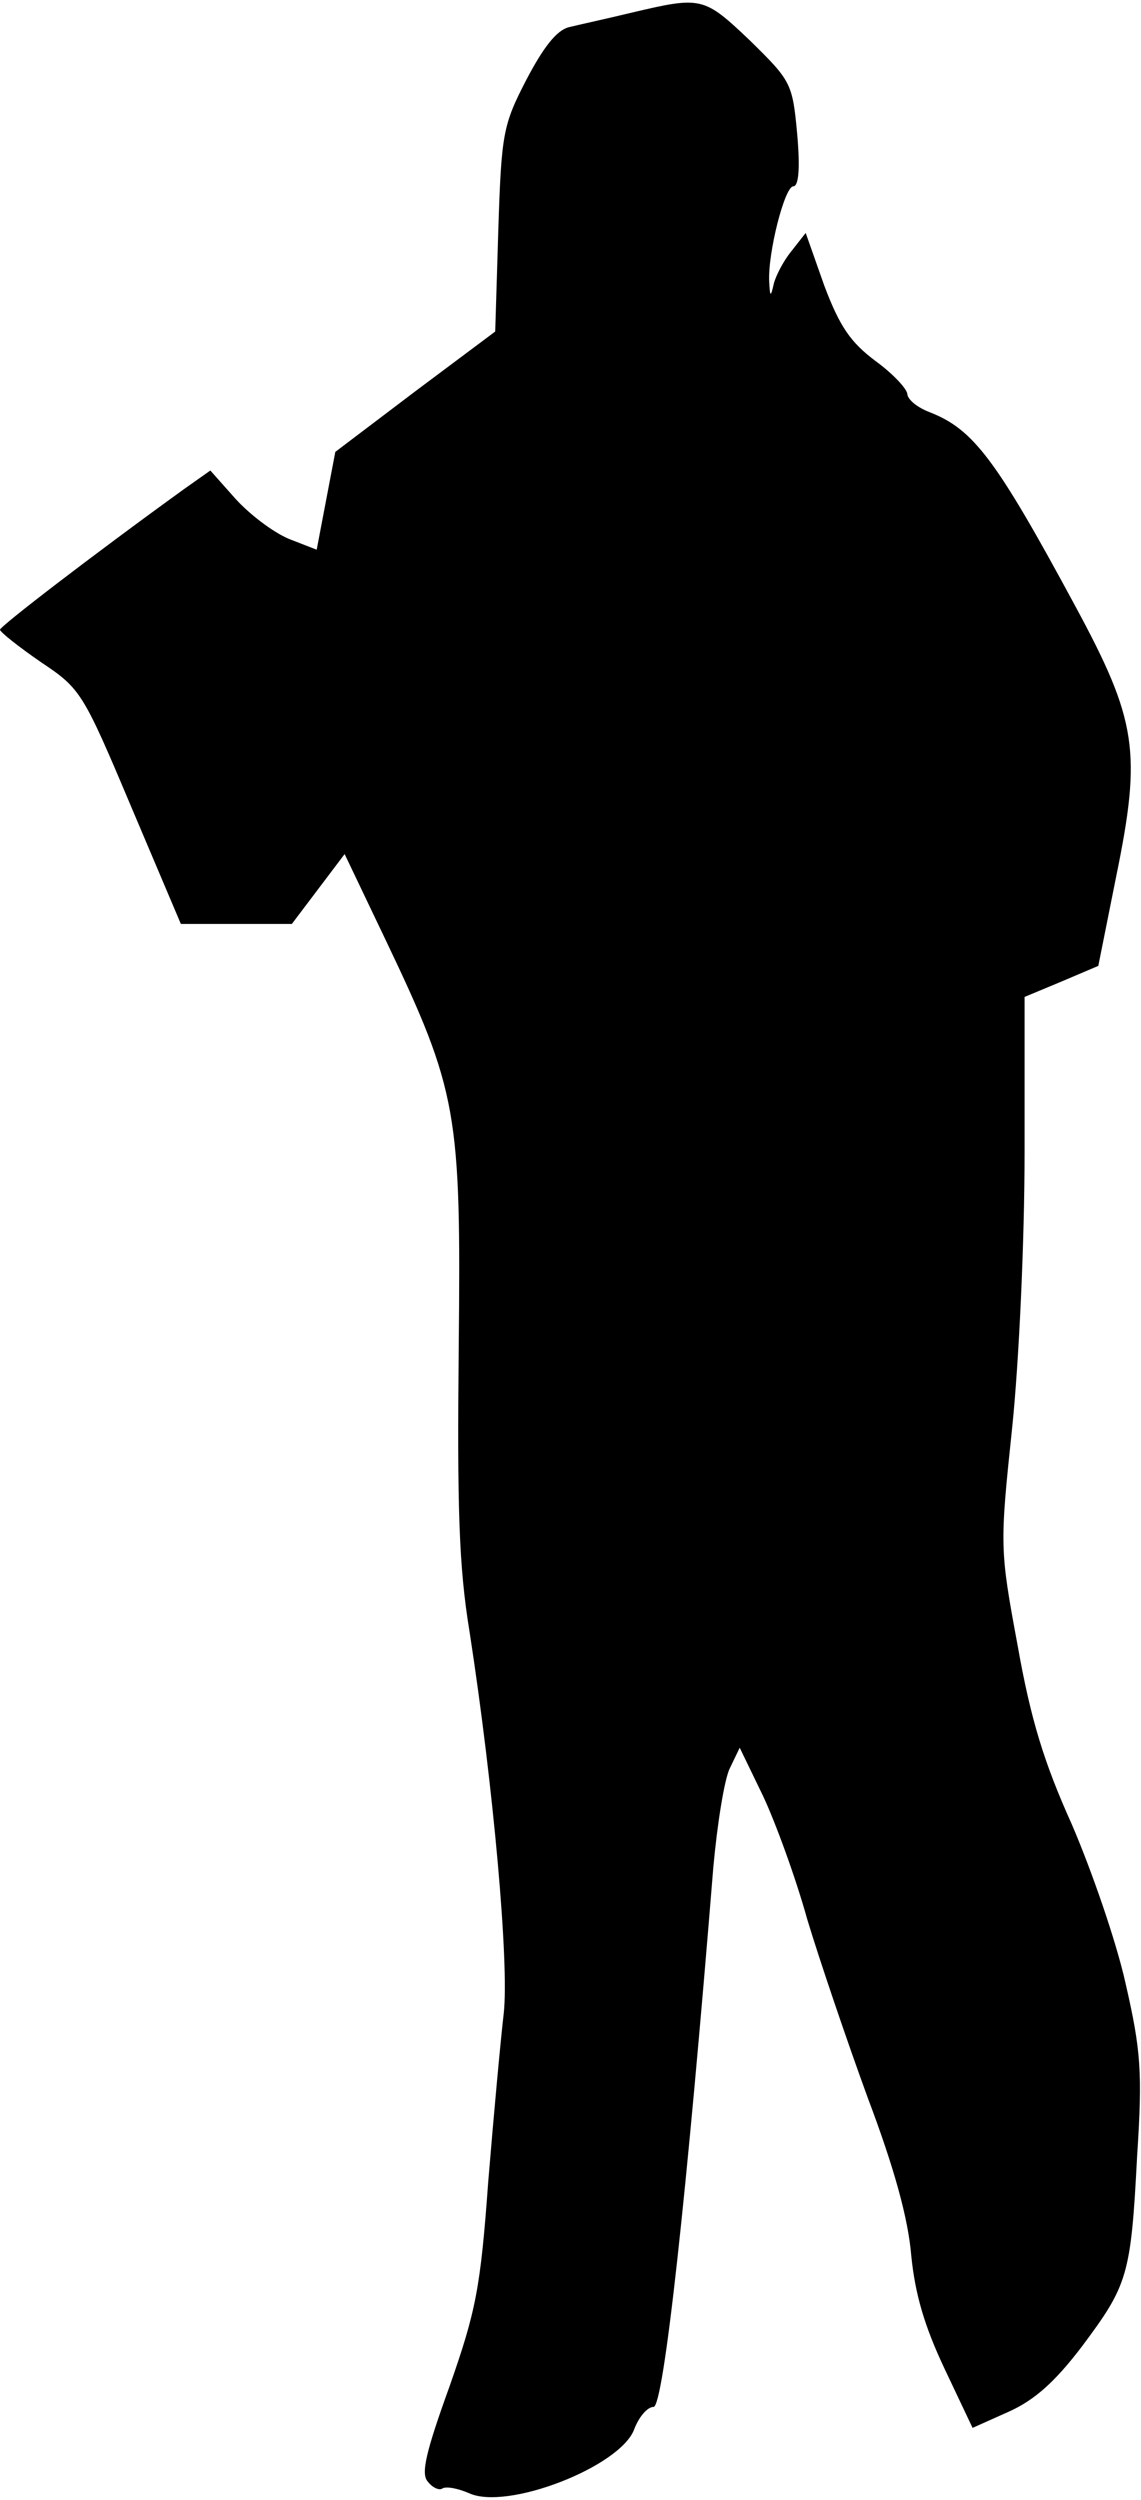 <?xml version="1.0" standalone="no"?>
<!DOCTYPE svg PUBLIC "-//W3C//DTD SVG 20010904//EN"
 "http://www.w3.org/TR/2001/REC-SVG-20010904/DTD/svg10.dtd">
<svg version="1.0" xmlns="http://www.w3.org/2000/svg"
 width="147pt" height="322pt" viewBox="0 0 147 322"
 preserveAspectRatio="xMidYMid meet">
<g transform="translate(0,322) scale(0.1,-0.1)"
fill="#000000" stroke="none">
<path fill="#000000" stroke="none" d="M815 3204 c-33 -8 -70 -16 -82 -19 -16
-4 -33 -26 -55 -68 -30 -58 -32 -69 -36 -193 l-4 -131 -103 -77 -103 -78 -12
-63 -12 -63 -36 14 c-21 9 -51 32 -69 52 l-32 36 -34 -24 c-119 -86 -236 -176
-237 -181 0 -3 24 -22 53 -42 51 -34 54 -39 116 -186 l64 -151 72 0 71 0 34
45 34 45 53 -111 c93 -195 97 -222 94 -524 -2 -206 0 -282 14 -367 31 -201 51
-427 44 -491 -4 -34 -13 -132 -20 -217 -10 -138 -16 -167 -50 -264 -30 -83
-37 -112 -28 -122 6 -8 15 -12 19 -9 5 3 20 0 34 -6 49 -23 195 34 213 82 6
16 17 29 25 29 13 0 43 275 77 695 5 55 14 112 21 127 l13 27 30 -62 c16 -34
42 -105 57 -159 16 -53 51 -156 78 -230 34 -90 52 -155 56 -203 5 -50 17 -91
43 -146 l36 -76 47 21 c33 15 59 38 94 84 59 79 63 91 71 245 7 108 5 136 -15
223 -12 54 -44 146 -69 204 -36 80 -53 135 -70 231 -23 124 -23 128 -7 280 9
87 16 242 16 355 l0 200 48 20 47 20 23 115 c33 161 27 201 -53 349 -102 189
-131 227 -187 249 -16 6 -28 16 -29 23 0 7 -19 27 -41 43 -32 24 -46 44 -66
97 l-24 68 -18 -23 c-10 -12 -20 -31 -23 -42 -4 -18 -5 -18 -6 2 -2 37 20 123
31 123 7 0 9 23 5 68 -6 65 -8 68 -61 120 -59 56 -62 57 -151 36z"/>
</g>
</svg>
